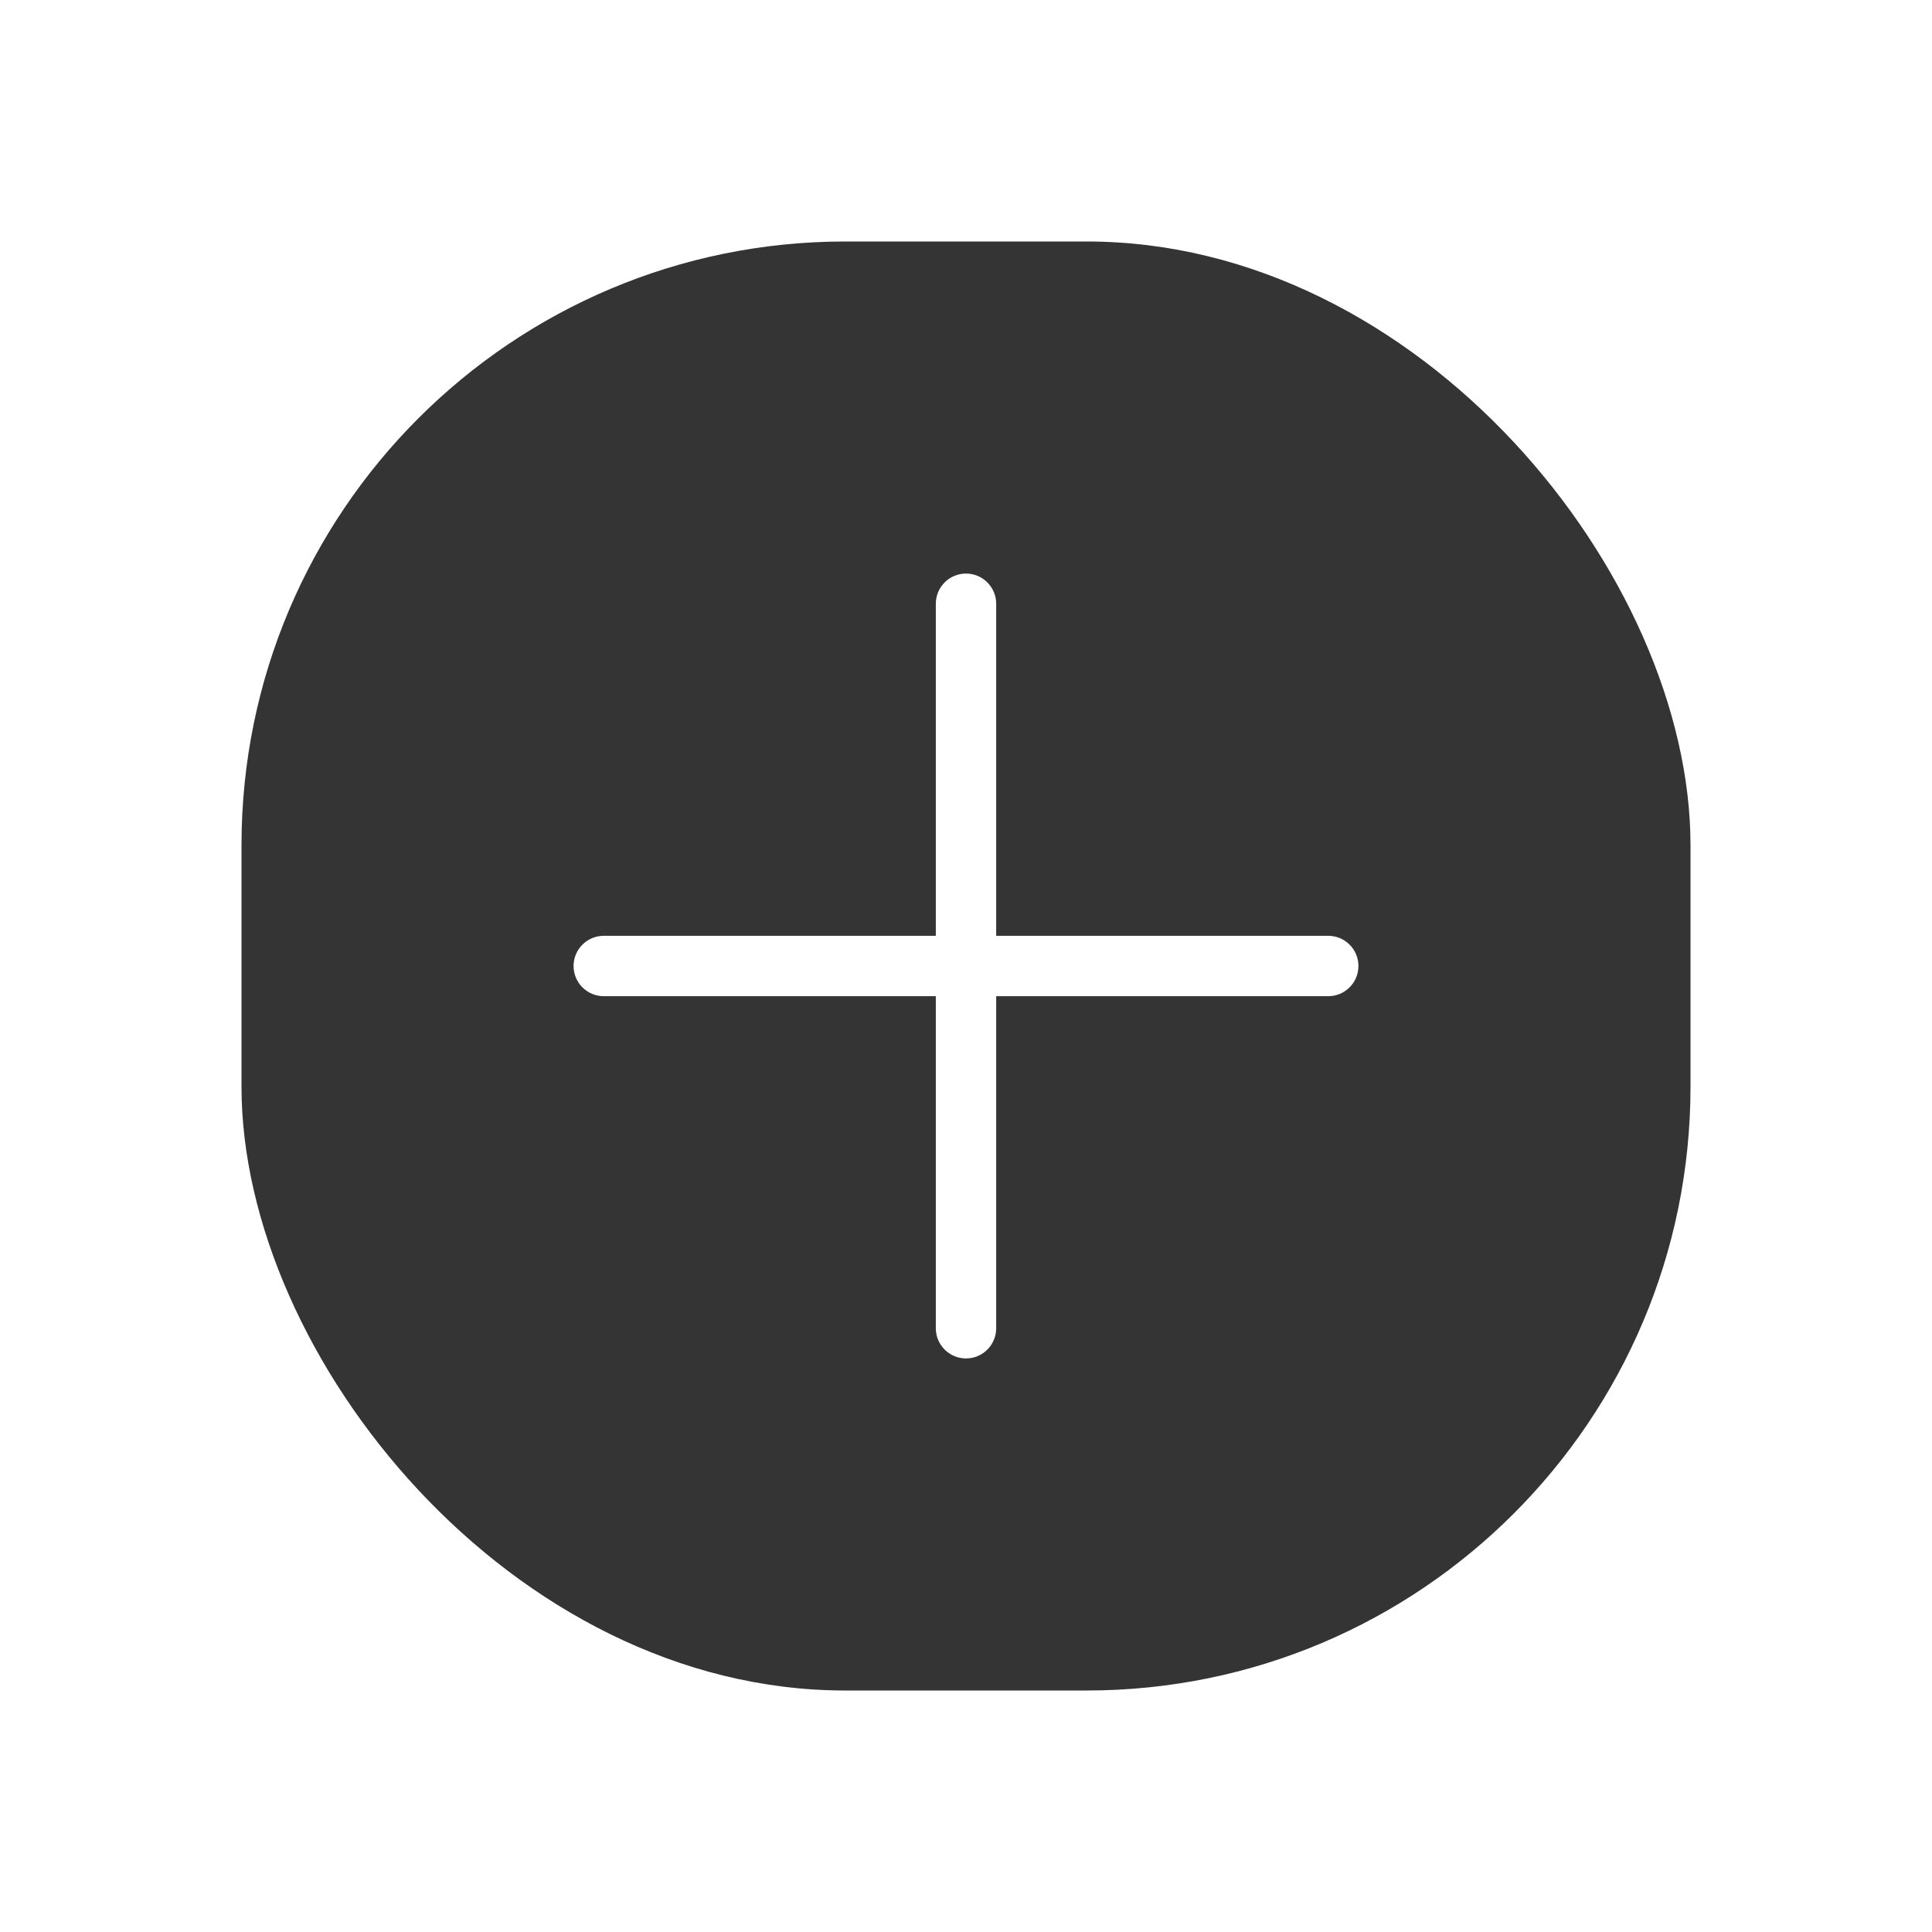 <svg width="32" height="32" viewBox="0 0 32 32" fill="none" xmlns="http://www.w3.org/2000/svg">
<g filter="url(#filter0_d_5_703)">
<rect x="4" width="24" height="24" rx="10" fill="#343434"/>
<path fill-rule="evenodd" clip-rule="evenodd" d="M16.5 6C16.5 5.724 16.276 5.5 16 5.5C15.724 5.5 15.5 5.724 15.5 6V11.5H10C9.724 11.5 9.5 11.724 9.5 12C9.5 12.276 9.724 12.5 10 12.5H15.5V18C15.5 18.276 15.724 18.5 16 18.5C16.276 18.5 16.5 18.276 16.5 18V12.5H22C22.276 12.5 22.5 12.276 22.5 12C22.5 11.724 22.276 11.5 22 11.5H16.5V6Z" fill="white"/>
</g>
<defs>
<filter id="filter0_d_5_703" x="0" y="0" width="32" height="32" filterUnits="userSpaceOnUse" color-interpolation-filters="sRGB">
<feFlood flood-opacity="0" result="BackgroundImageFix"/>
<feColorMatrix in="SourceAlpha" type="matrix" values="0 0 0 0 0 0 0 0 0 0 0 0 0 0 0 0 0 0 127 0" result="hardAlpha"/>
<feOffset dy="4"/>
<feGaussianBlur stdDeviation="2"/>
<feComposite in2="hardAlpha" operator="out"/>
<feColorMatrix type="matrix" values="0 0 0 0 0 0 0 0 0 0 0 0 0 0 0 0 0 0 0.25 0"/>
<feBlend mode="normal" in2="BackgroundImageFix" result="effect1_dropShadow_5_703"/>
<feBlend mode="normal" in="SourceGraphic" in2="effect1_dropShadow_5_703" result="shape"/>
</filter>
</defs>
</svg>
